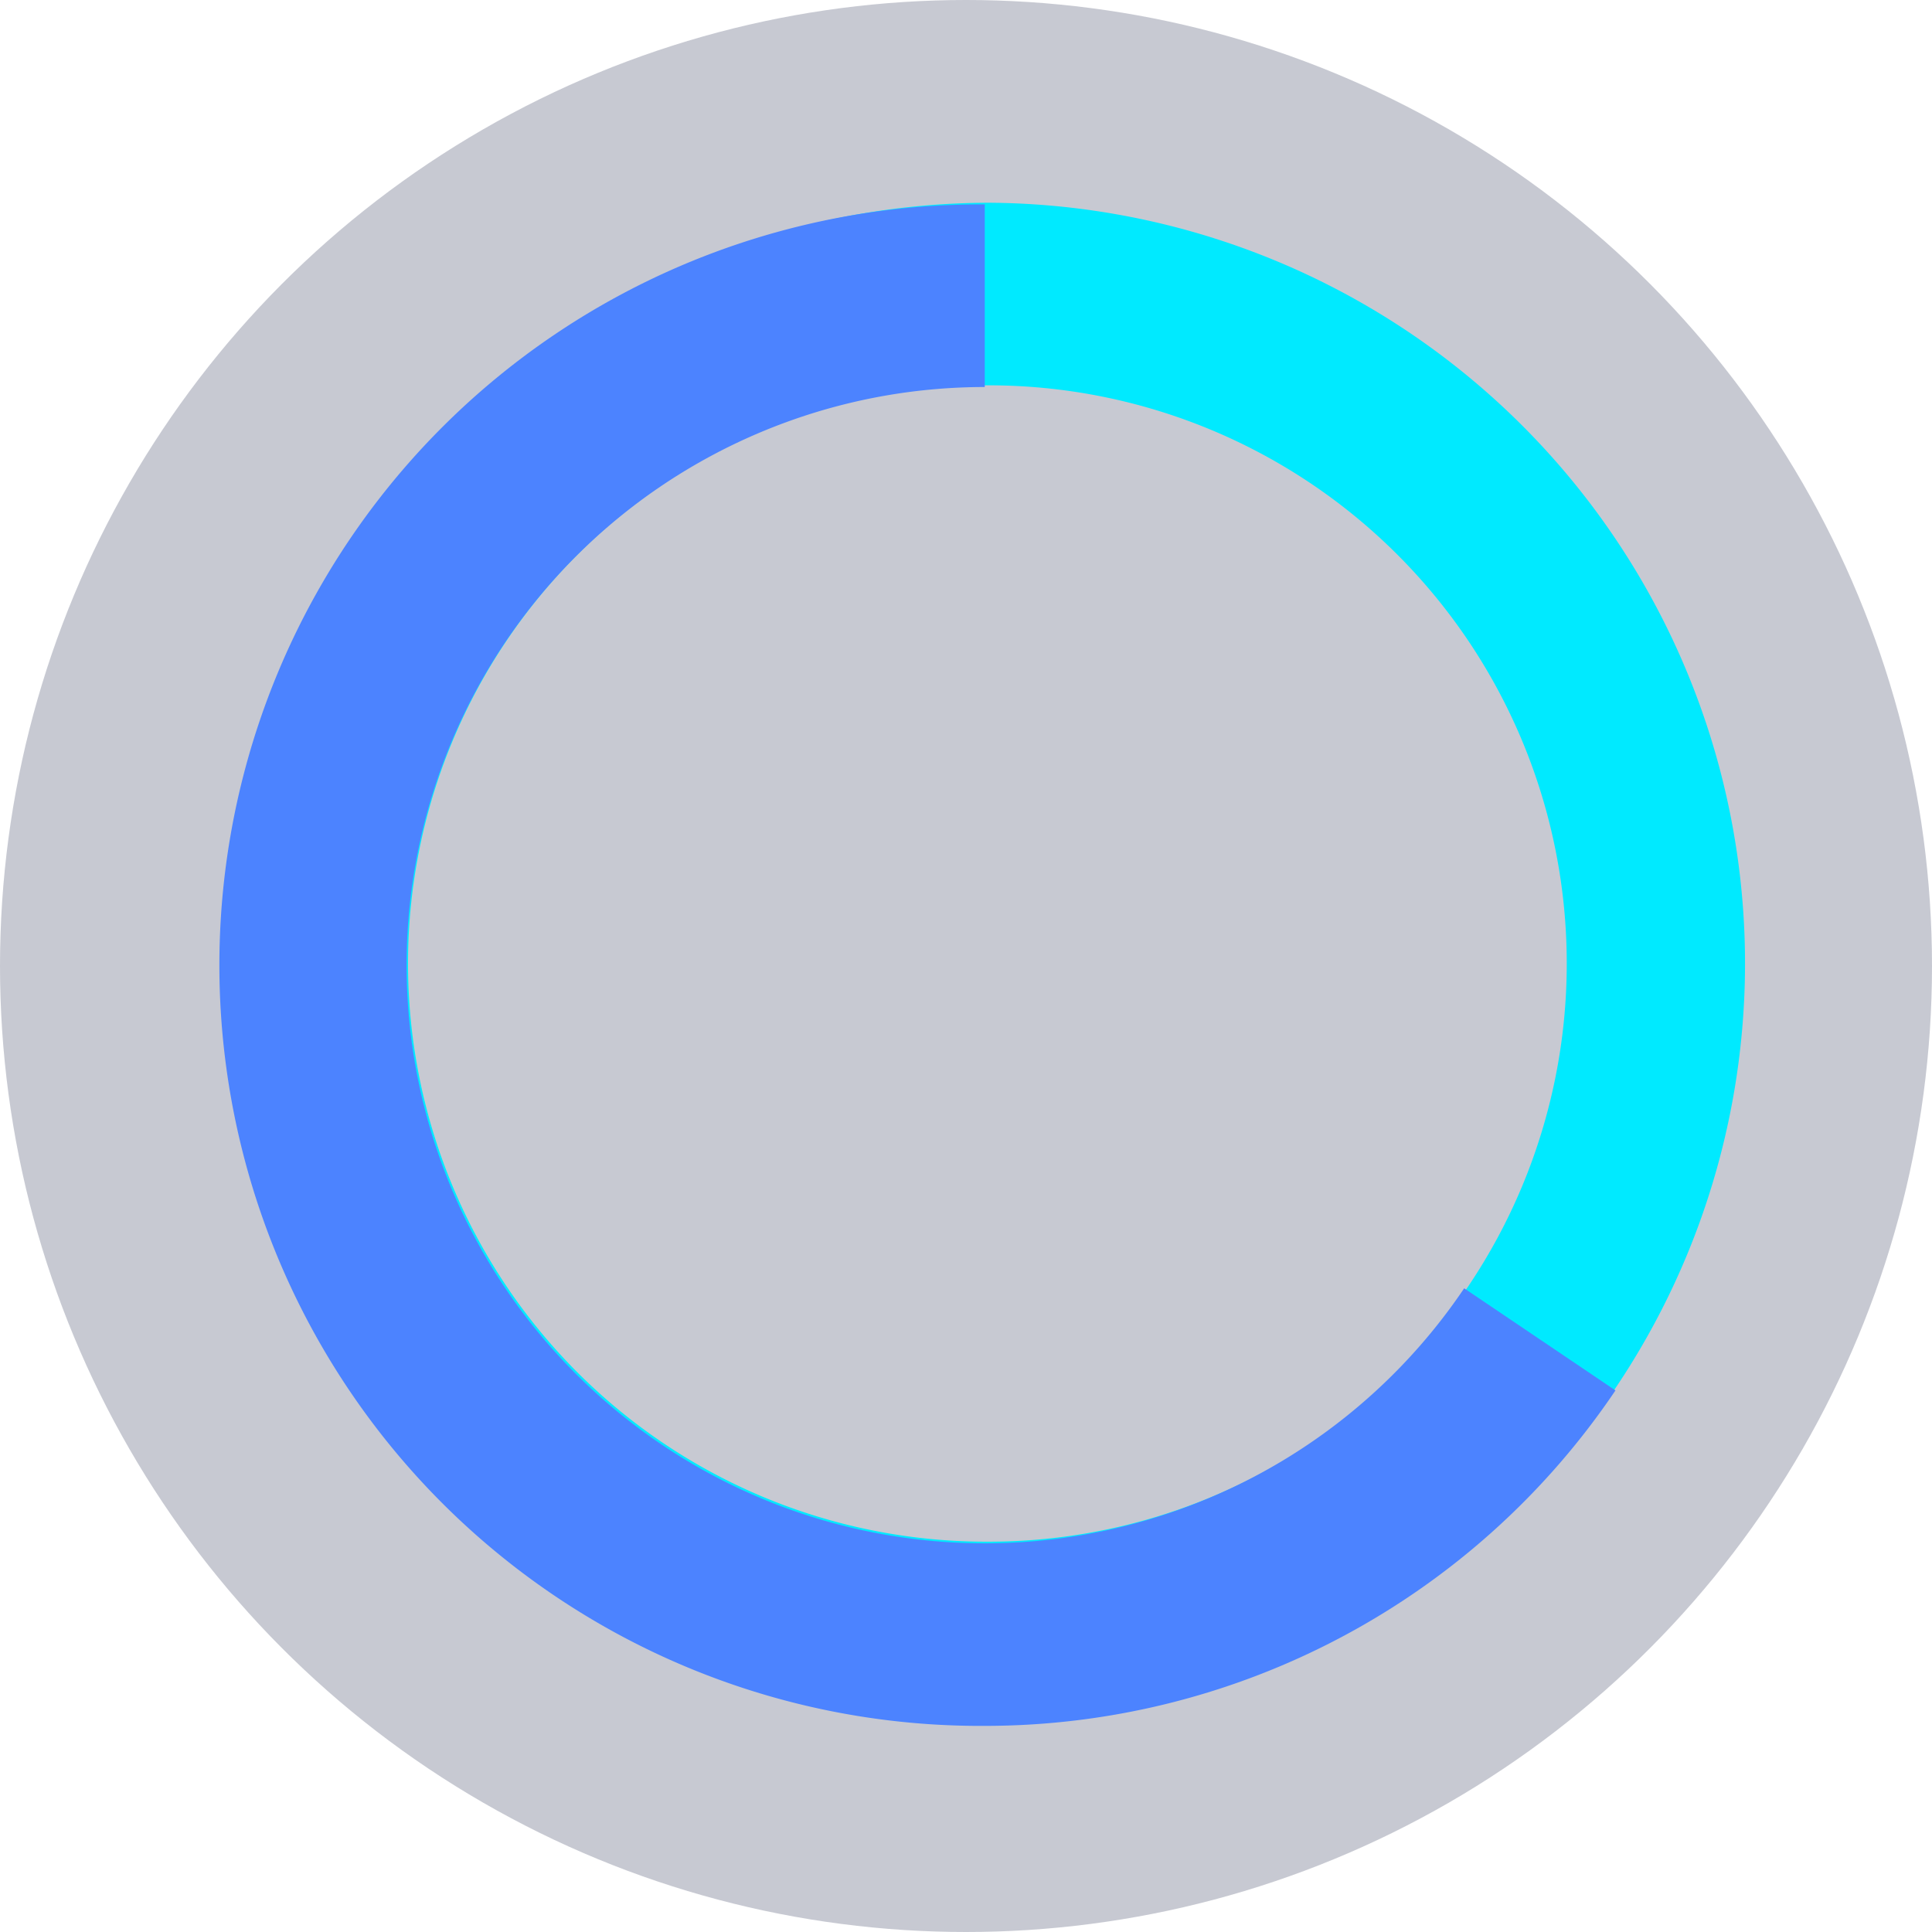 <svg xmlns="http://www.w3.org/2000/svg" width="68" height="68" viewBox="0 0 68 68">
  <g id="Group_7947" data-name="Group 7947" transform="translate(0 -0.065)">
    <circle id="Ellipse_473" data-name="Ellipse 473" cx="34" cy="34" r="34" transform="translate(0 0.065)" fill="#212b4f" opacity="0.25" style="mix-blend-mode: multiply;isolation: isolate"/>
    <g id="Group_7939" data-name="Group 7939" transform="translate(7.975 7.201)">
      <path id="Path_11745" data-name="Path 11745" d="M107.795,89.353h-.107a26.775,26.775,0,0,1,.1-53.549h.107a26.775,26.775,0,0,1-.1,53.549Zm0-47.123a20.349,20.349,0,0,0-.077,40.7h.081a20.349,20.349,0,0,0,.081-40.7Z" transform="translate(-81.02 -35.804)" fill="#00eaff"/>
    </g>
    <g id="Group_7940" data-name="Group 7940" transform="translate(7.885 7.261)">
      <path id="Path_11746" data-name="Path 11746" d="M107.774,89.367a26.775,26.775,0,1,1,0-53.549v6.426a20.349,20.349,0,1,0,16.874,31.722l5.325,3.594A26.761,26.761,0,0,1,107.774,89.367Z" transform="translate(-80.999 -35.818)" fill="#4c83ff"/>
    </g>
  </g>
</svg>
